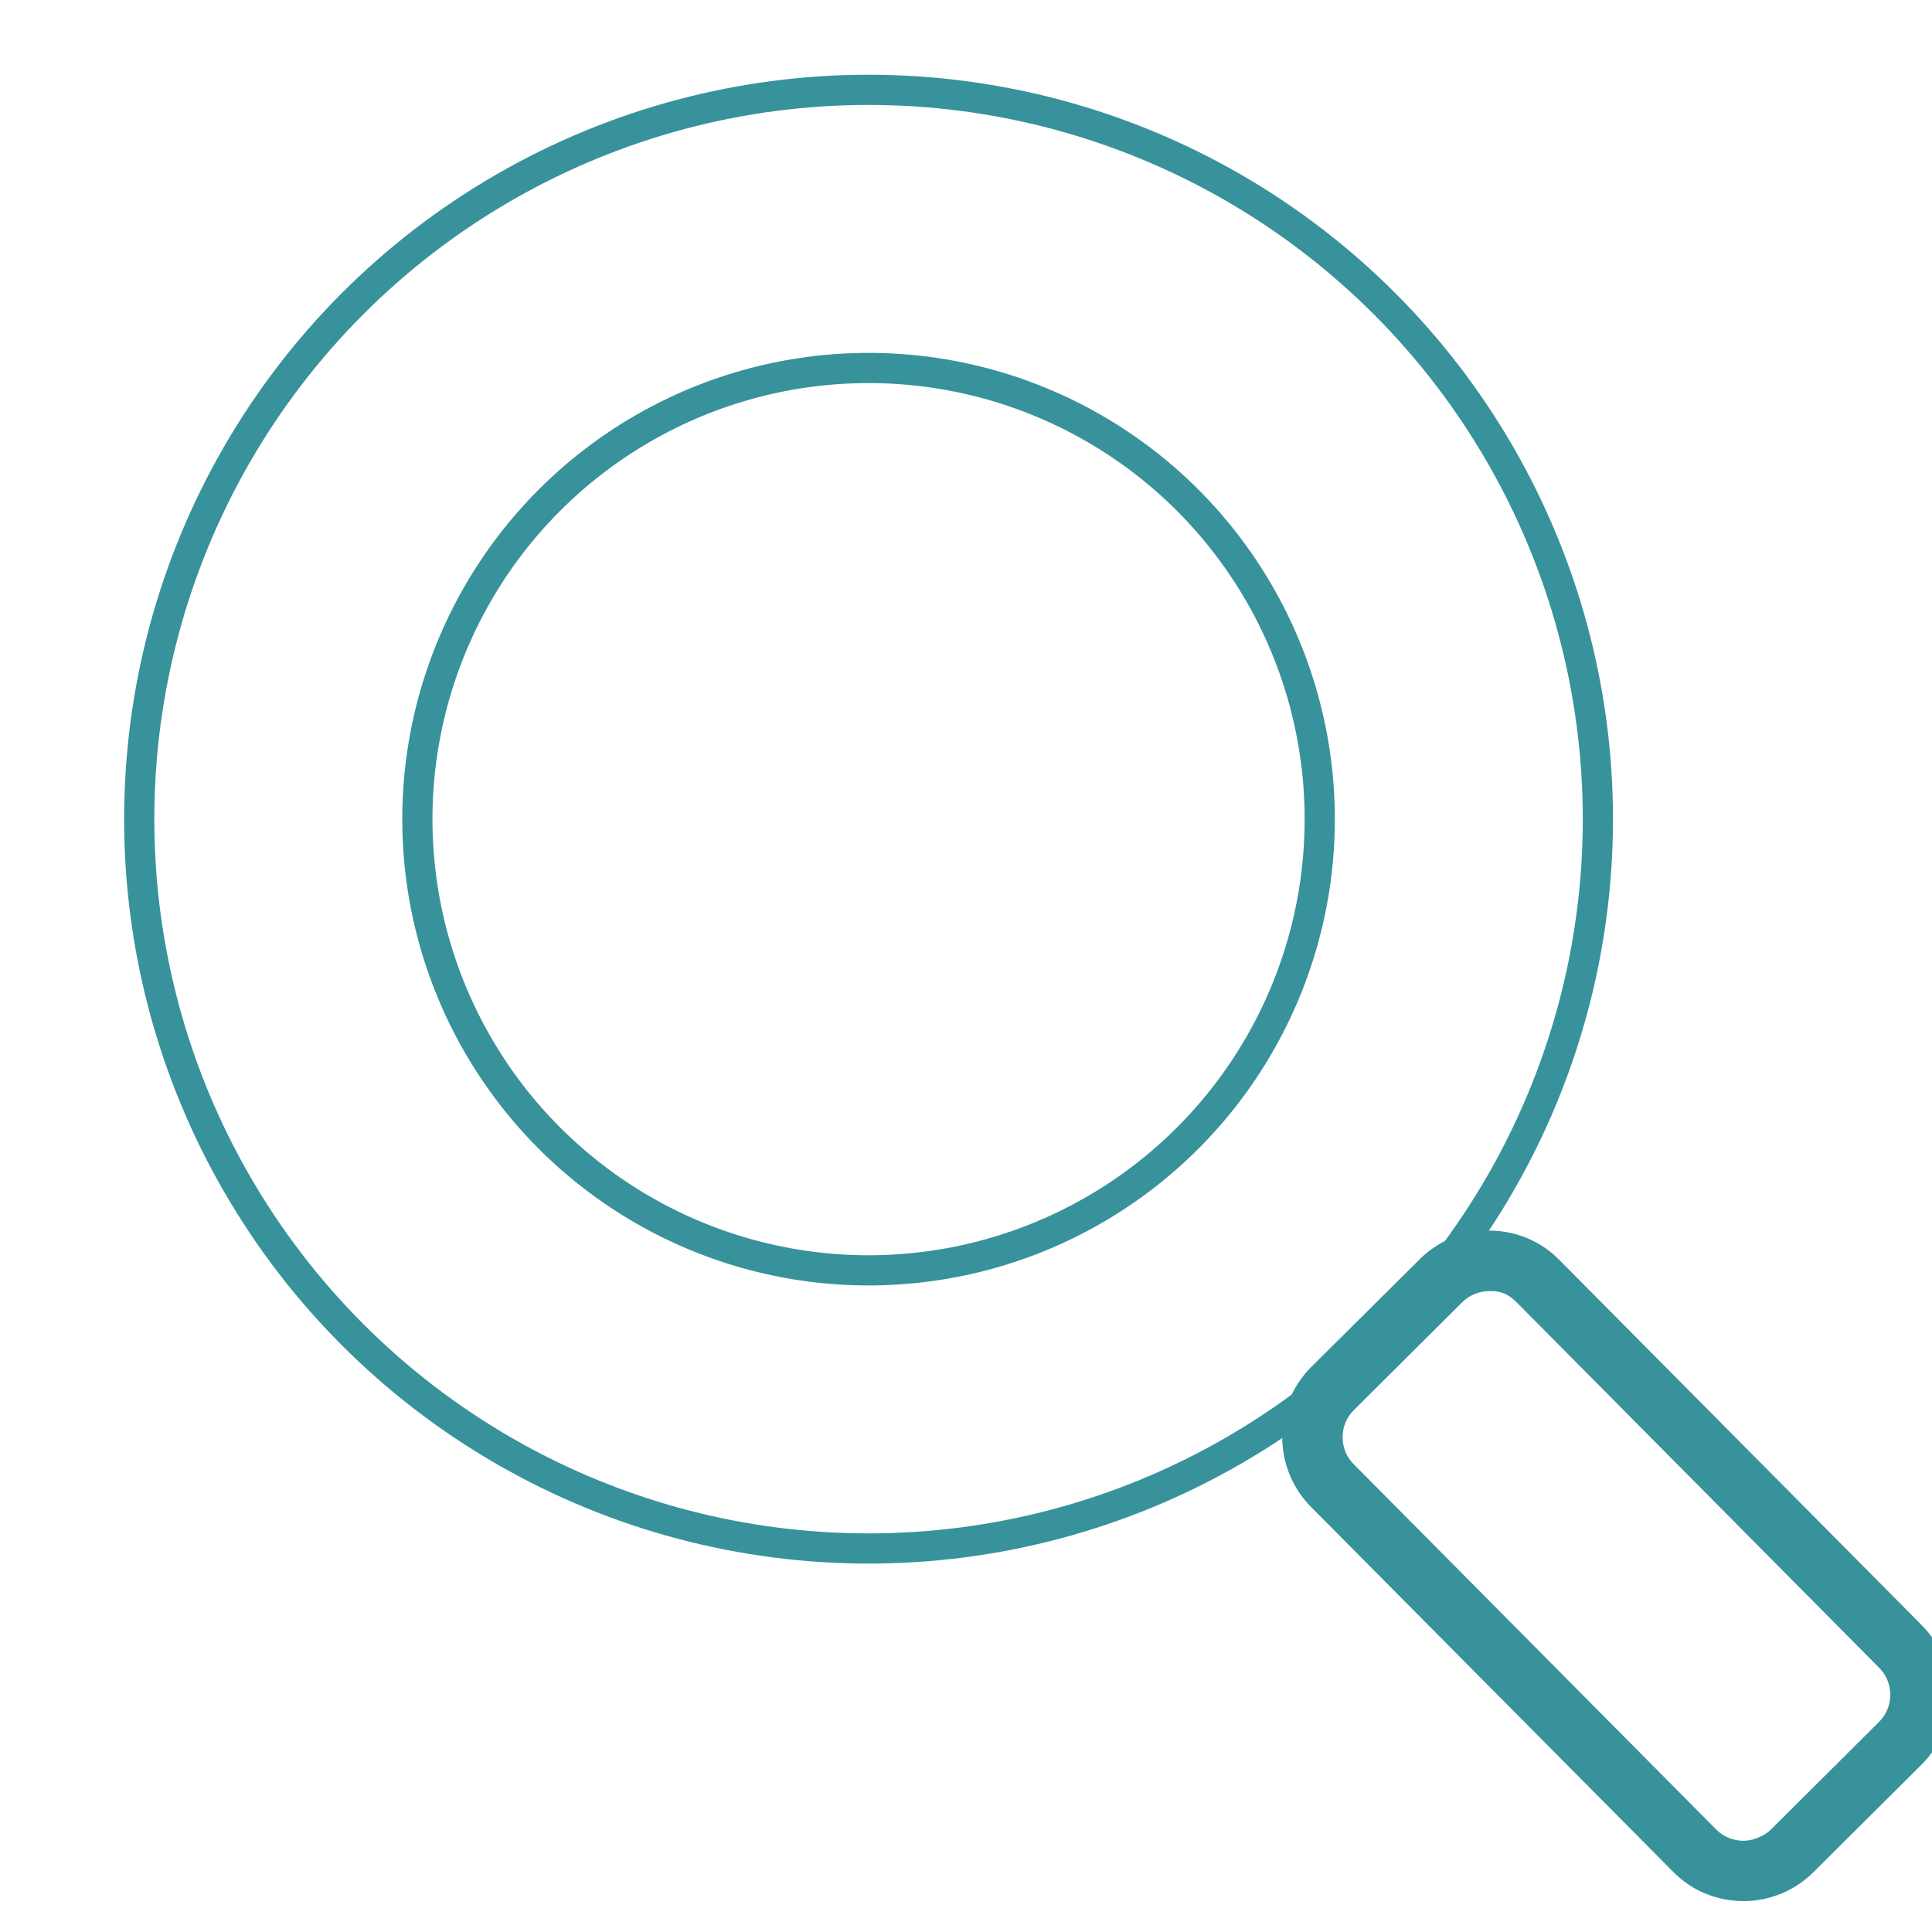 <?xml version="1.0" encoding="utf-8"?>
<!-- Generator: Adobe Illustrator 15.0.0, SVG Export Plug-In . SVG Version: 6.00 Build 0)  -->
<!DOCTYPE svg PUBLIC "-//W3C//DTD SVG 1.1//EN" "http://www.w3.org/Graphics/SVG/1.1/DTD/svg11.dtd">
<svg version="1.1" id="Слой_1" xmlns="http://www.w3.org/2000/svg" xmlns:xlink="http://www.w3.org/1999/xlink" x="0px" y="0px"
	 width="32px" height="32px" viewBox="0 0 32 32" enable-background="new 0 0 32 32" xml:space="preserve">
<g>
	<defs>
		<rect id="SVGID_1_" x="-740.041" y="-98.985" width="1303.166" height="359.983"/>
	</defs>
	<clipPath id="SVGID_2_">
		<use xlink:href="#SVGID_1_"  overflow="visible"/>
	</clipPath>
	<path clip-path="url(#SVGID_2_)" fill="#37929b" d="M28.879,31.488c-0.422,0-0.844-0.158-1.16-0.479l-6.008-6.053
		c-0.305-0.311-0.473-0.721-0.473-1.158s0.172-0.848,0.48-1.156l1.797-1.785c0.637-0.635,1.676-0.633,2.309,0.008l6.008,6.055
		c0.633,0.639,0.633,1.676-0.008,2.311l-1.793,1.783C29.711,31.33,29.293,31.488,28.879,31.488 M24.668,21.385
		c-0.172,0-0.328,0.066-0.449,0.184l-1.793,1.785c-0.121,0.117-0.188,0.277-0.188,0.447c0,0.172,0.063,0.332,0.184,0.451
		l6.004,6.051c0.121,0.121,0.281,0.186,0.453,0.186c0.125,0.002,0.328-0.064,0.449-0.182l1.793-1.785
		c0.25-0.246,0.25-0.652,0.004-0.898l-6.004-6.053C25,21.451,24.883,21.379,24.668,21.385"/>
</g>
<g>
	<defs>
		<rect id="SVGID_3_" x="-740.041" y="-98.985" width="1303.166" height="359.983"/>
	</defs>
	<clipPath id="SVGID_4_">
		<use xlink:href="#SVGID_3_"  overflow="visible"/>
	</clipPath>
	
		<circle clip-path="url(#SVGID_4_)" fill="none" stroke="#37929b" stroke-width="0.5" stroke-miterlimit="10" cx="14.386" cy="13.568" r="12.08"/>
</g>
<g>
	<defs>
		<rect id="SVGID_5_" x="-740.041" y="-98.985" width="1303.166" height="359.983"/>
	</defs>
	<clipPath id="SVGID_6_">
		<use xlink:href="#SVGID_5_"  overflow="visible"/>
	</clipPath>
	
		<circle clip-path="url(#SVGID_6_)" fill="none" stroke="#37929b" stroke-width="0.5" stroke-miterlimit="10" cx="14.386" cy="13.568" r="7.473"/>
</g>
</svg>
